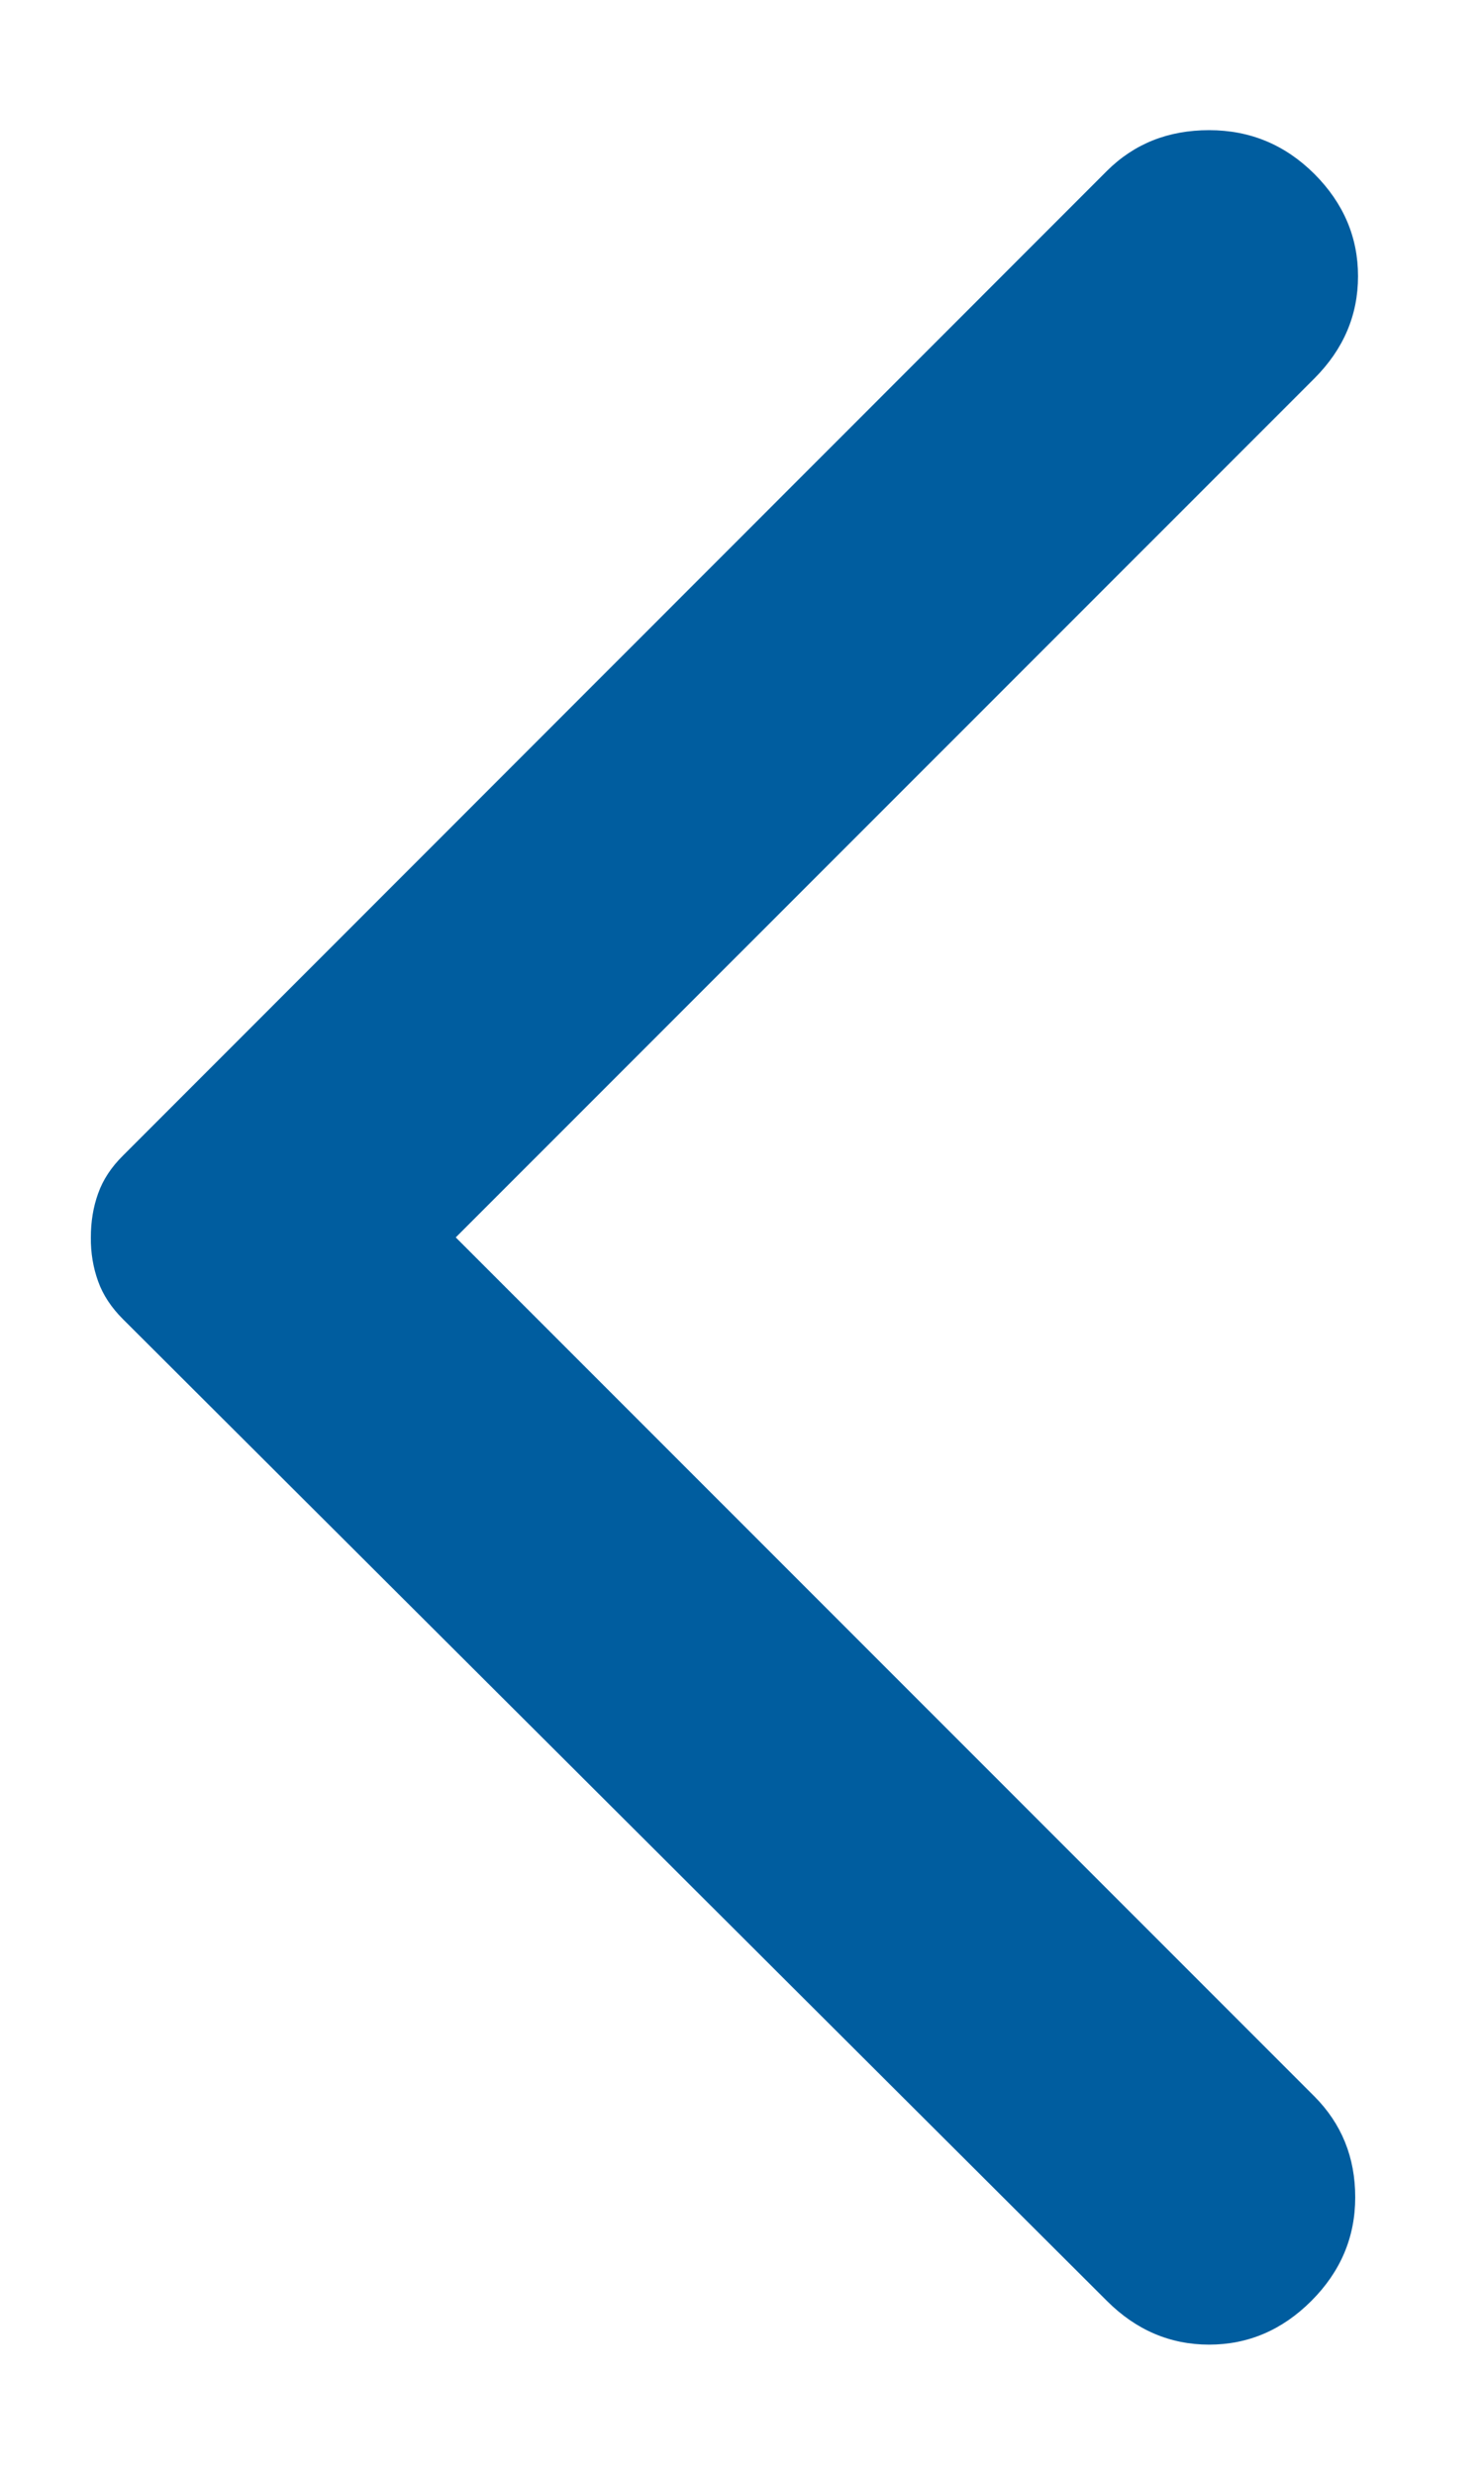 <svg width="9" height="15" viewBox="0 0 9 15" fill="none" xmlns="http://www.w3.org/2000/svg">
<path d="M6.713 13.946L0.746 7.996C0.675 7.925 0.624 7.848 0.595 7.766C0.565 7.683 0.55 7.594 0.551 7.5C0.551 7.406 0.565 7.317 0.595 7.234C0.624 7.152 0.674 7.075 0.746 7.004L6.713 1.036C6.879 0.871 7.085 0.789 7.333 0.789C7.581 0.789 7.793 0.877 7.971 1.054C8.148 1.231 8.236 1.438 8.236 1.674C8.236 1.91 8.148 2.117 7.971 2.294L2.764 7.5L7.971 12.706C8.136 12.872 8.219 13.075 8.219 13.318C8.219 13.56 8.13 13.769 7.953 13.946C7.776 14.123 7.569 14.211 7.333 14.211C7.097 14.211 6.89 14.123 6.713 13.946Z" fill="#005D9F"/>
</svg>
